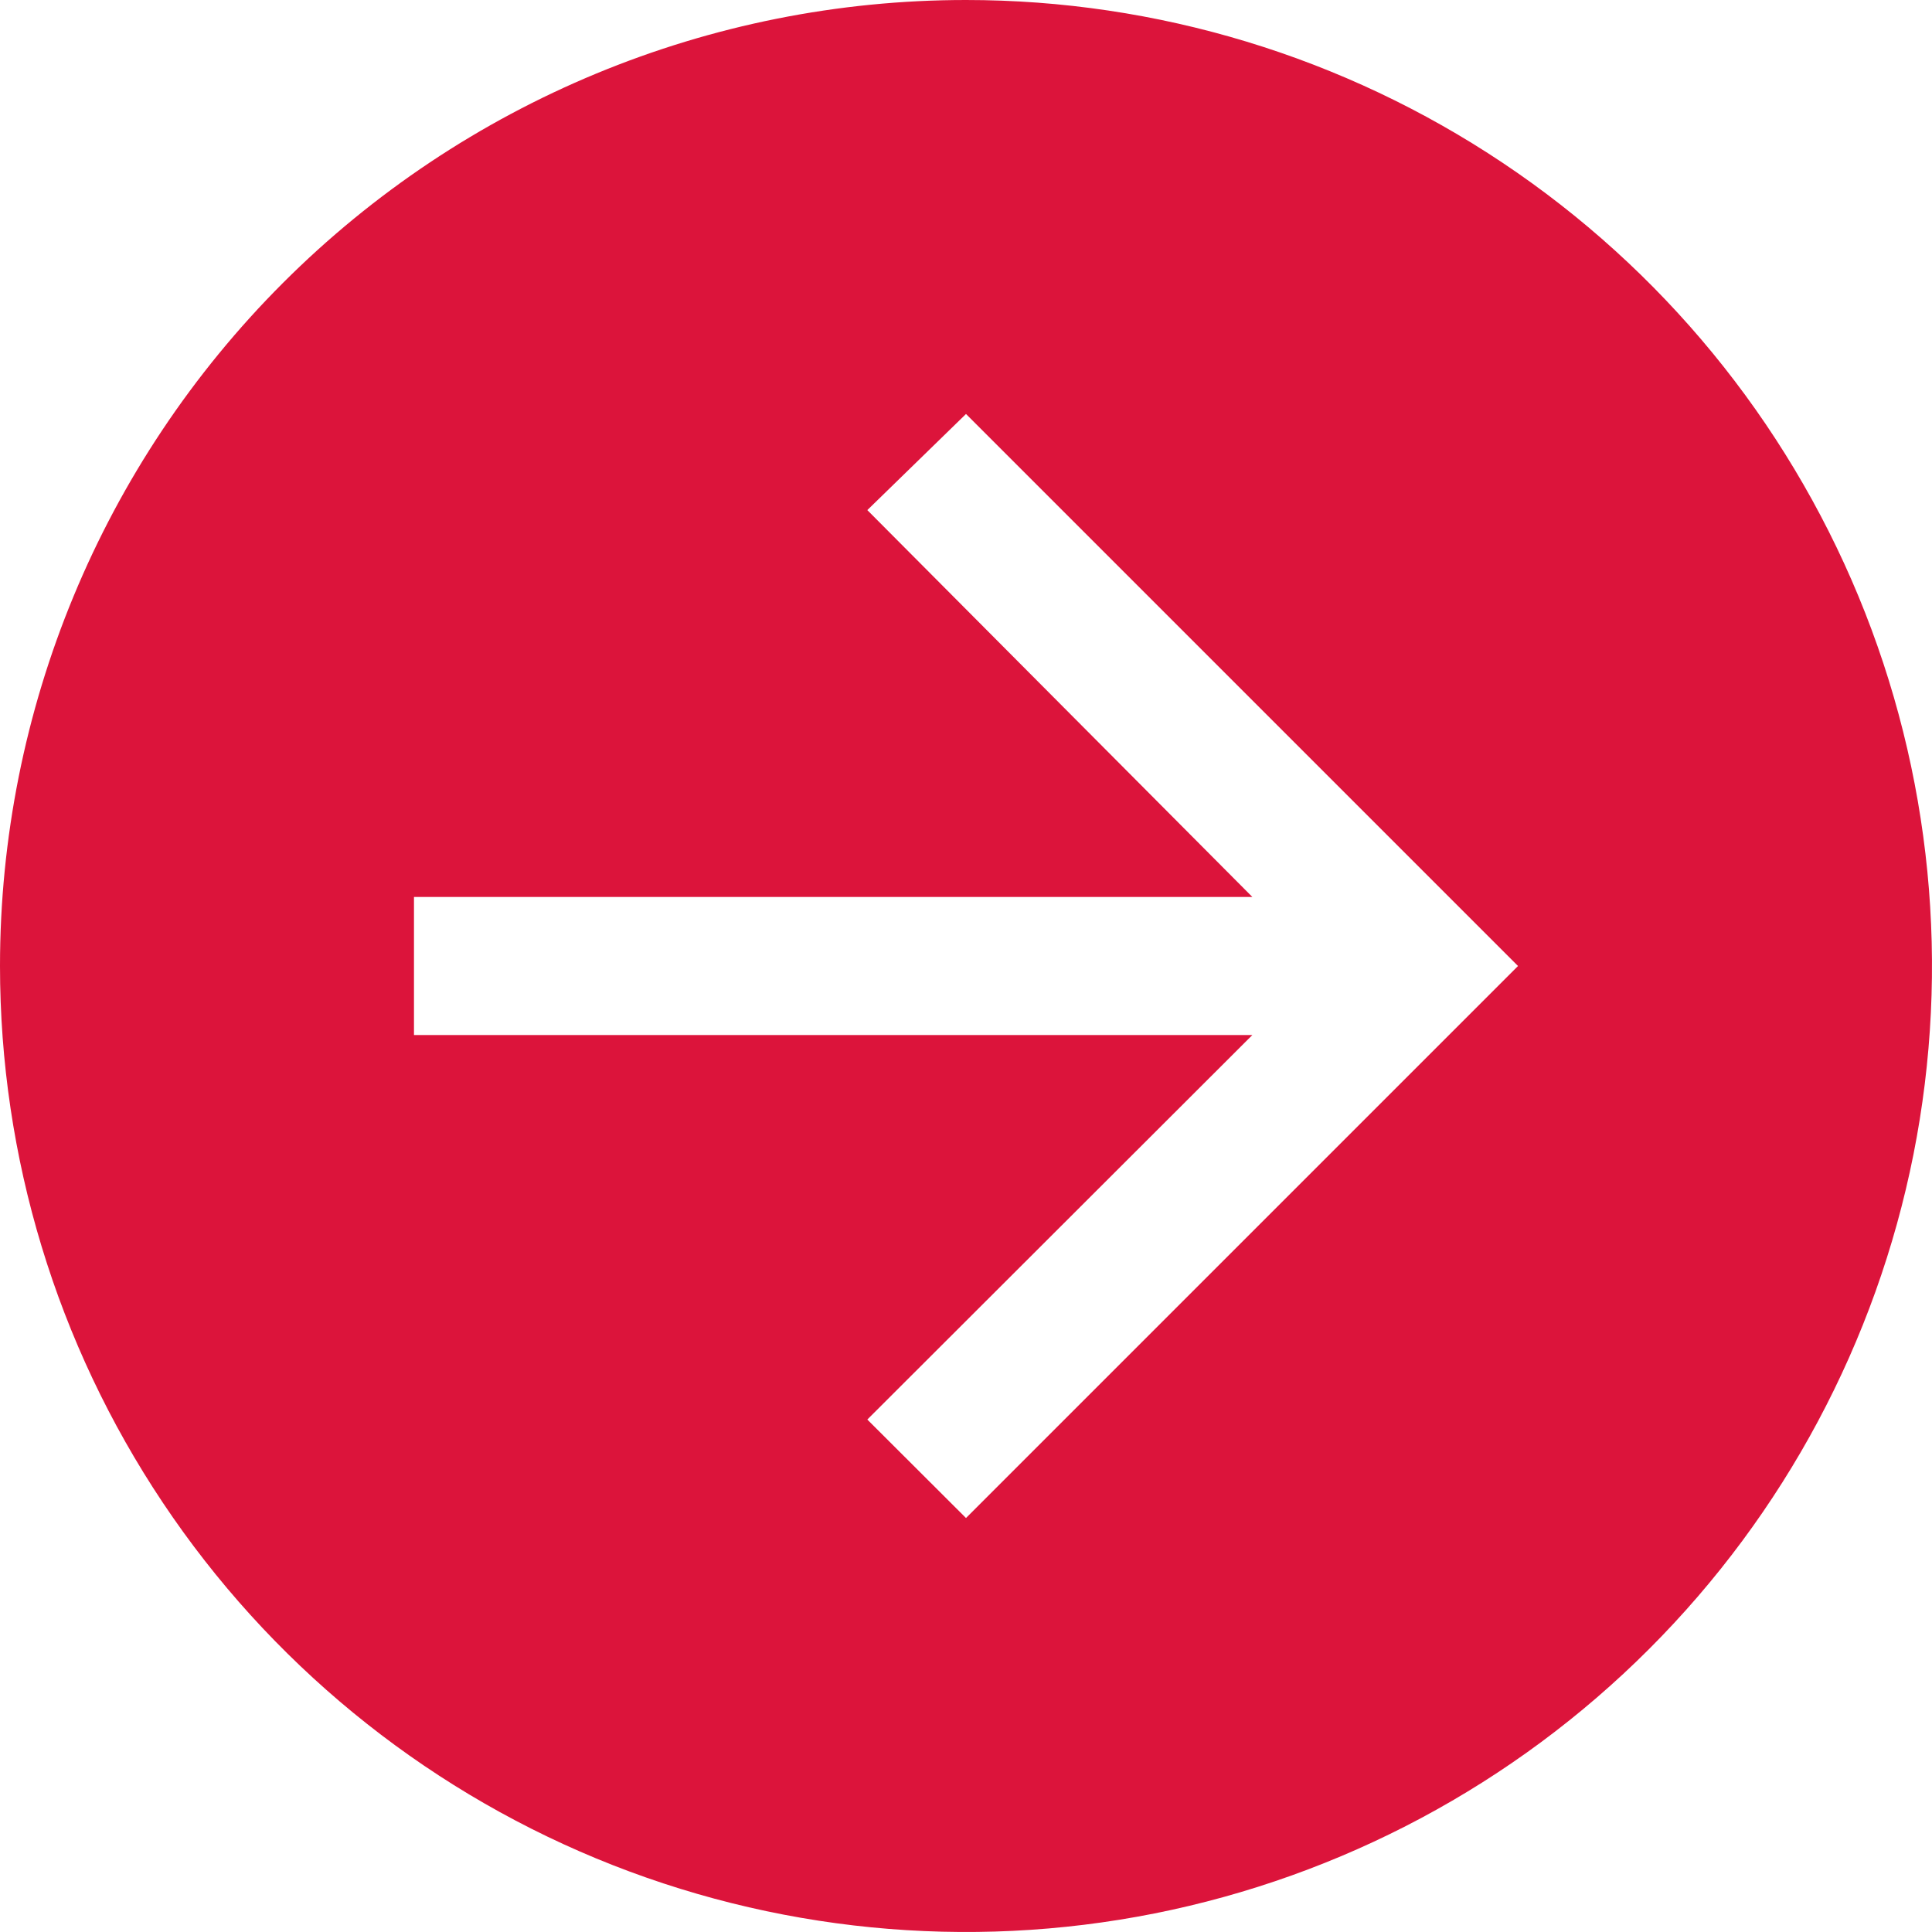 <svg width="40" height="40" viewBox="0 0 40 40" fill="none" xmlns="http://www.w3.org/2000/svg">
<path d="M0 20C0 23.956 1.173 27.822 3.371 31.111C5.568 34.4 8.692 36.964 12.346 38.478C16.001 39.991 20.022 40.387 23.902 39.616C27.781 38.844 31.345 36.939 34.142 34.142C36.939 31.345 38.844 27.781 39.616 23.902C40.387 20.022 39.991 16.001 38.478 12.346C36.964 8.692 34.4 5.568 31.111 3.371C27.822 1.173 23.956 0 20 0C14.696 0 9.609 2.107 5.858 5.858C2.107 9.609 0 14.696 0 20ZM8.571 18.571H25.929L17.957 10.561L20 8.571L31.429 20L20 31.429L17.957 29.39L25.929 21.429H8.571V18.571Z" fill="#DC143B"/>
</svg>
